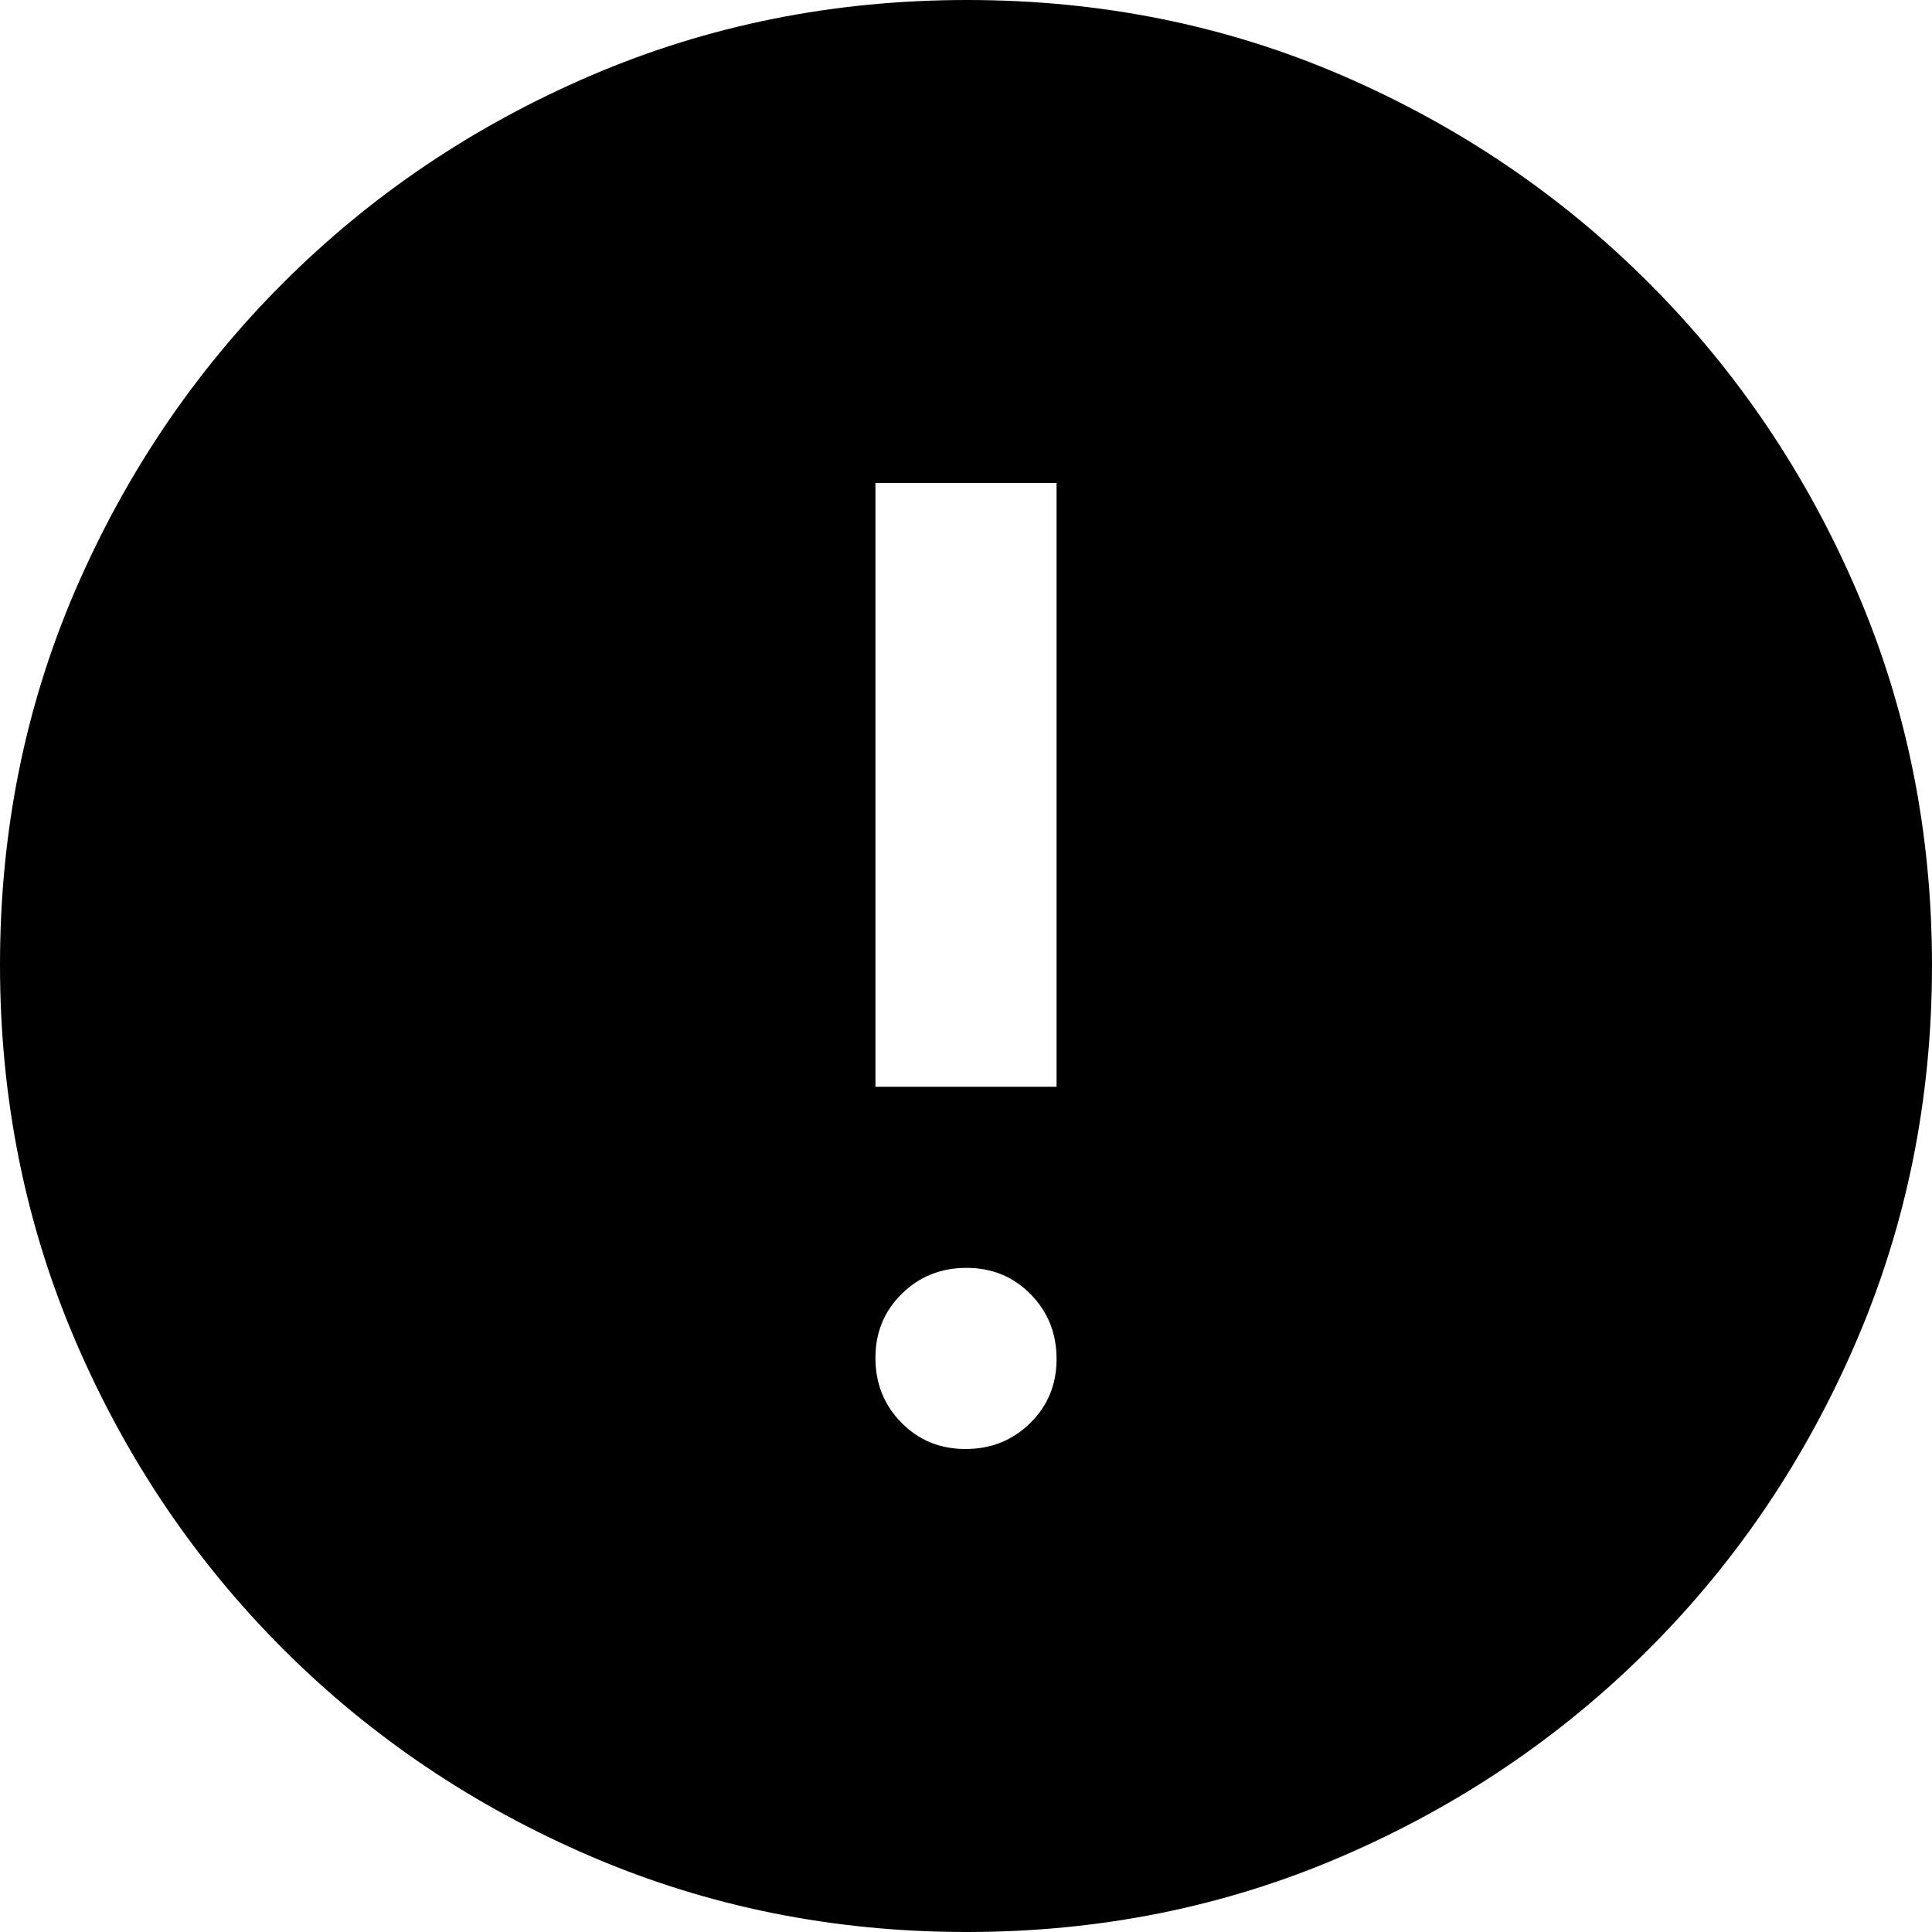 <svg xmlns="http://www.w3.org/2000/svg" width="16" height="16" viewBox="0 0 16 16" fill="currentColor"><path d="M7.996,12 C8.207,12 8.385,11.929 8.531,11.786 C8.677,11.643 8.75,11.466 8.75,11.254 C8.75,11.043 8.679,10.865 8.536,10.719 C8.393,10.573 8.216,10.5 8.004,10.5 C7.793,10.5 7.615,10.571 7.469,10.714 C7.323,10.857 7.25,11.034 7.25,11.246 C7.25,11.457 7.321,11.635 7.464,11.781 C7.607,11.927 7.784,12 7.996,12 Z M7.25,9 L8.75,9 L8.75,4 L7.25,4 L7.25,9 Z M8.006,16 C6.905,16 5.868,15.792 4.896,15.375 C3.924,14.958 3.073,14.385 2.344,13.656 C1.615,12.927 1.042,12.077 0.625,11.105 C0.208,10.133 0,9.095 0,7.99 C0,6.886 0.208,5.851 0.625,4.885 C1.042,3.92 1.615,3.073 2.344,2.344 C3.073,1.615 3.923,1.042 4.895,0.625 C5.867,0.208 6.905,0 8.01,0 C9.114,0 10.149,0.208 11.115,0.625 C12.08,1.042 12.927,1.615 13.656,2.344 C14.385,3.073 14.958,3.922 15.375,4.89 C15.792,5.858 16,6.893 16,7.994 C16,9.095 15.792,10.132 15.375,11.104 C14.958,12.076 14.385,12.927 13.656,13.656 C12.927,14.385 12.078,14.958 11.11,15.375 C10.142,15.792 9.107,16 8.006,16 Z"/></svg>
